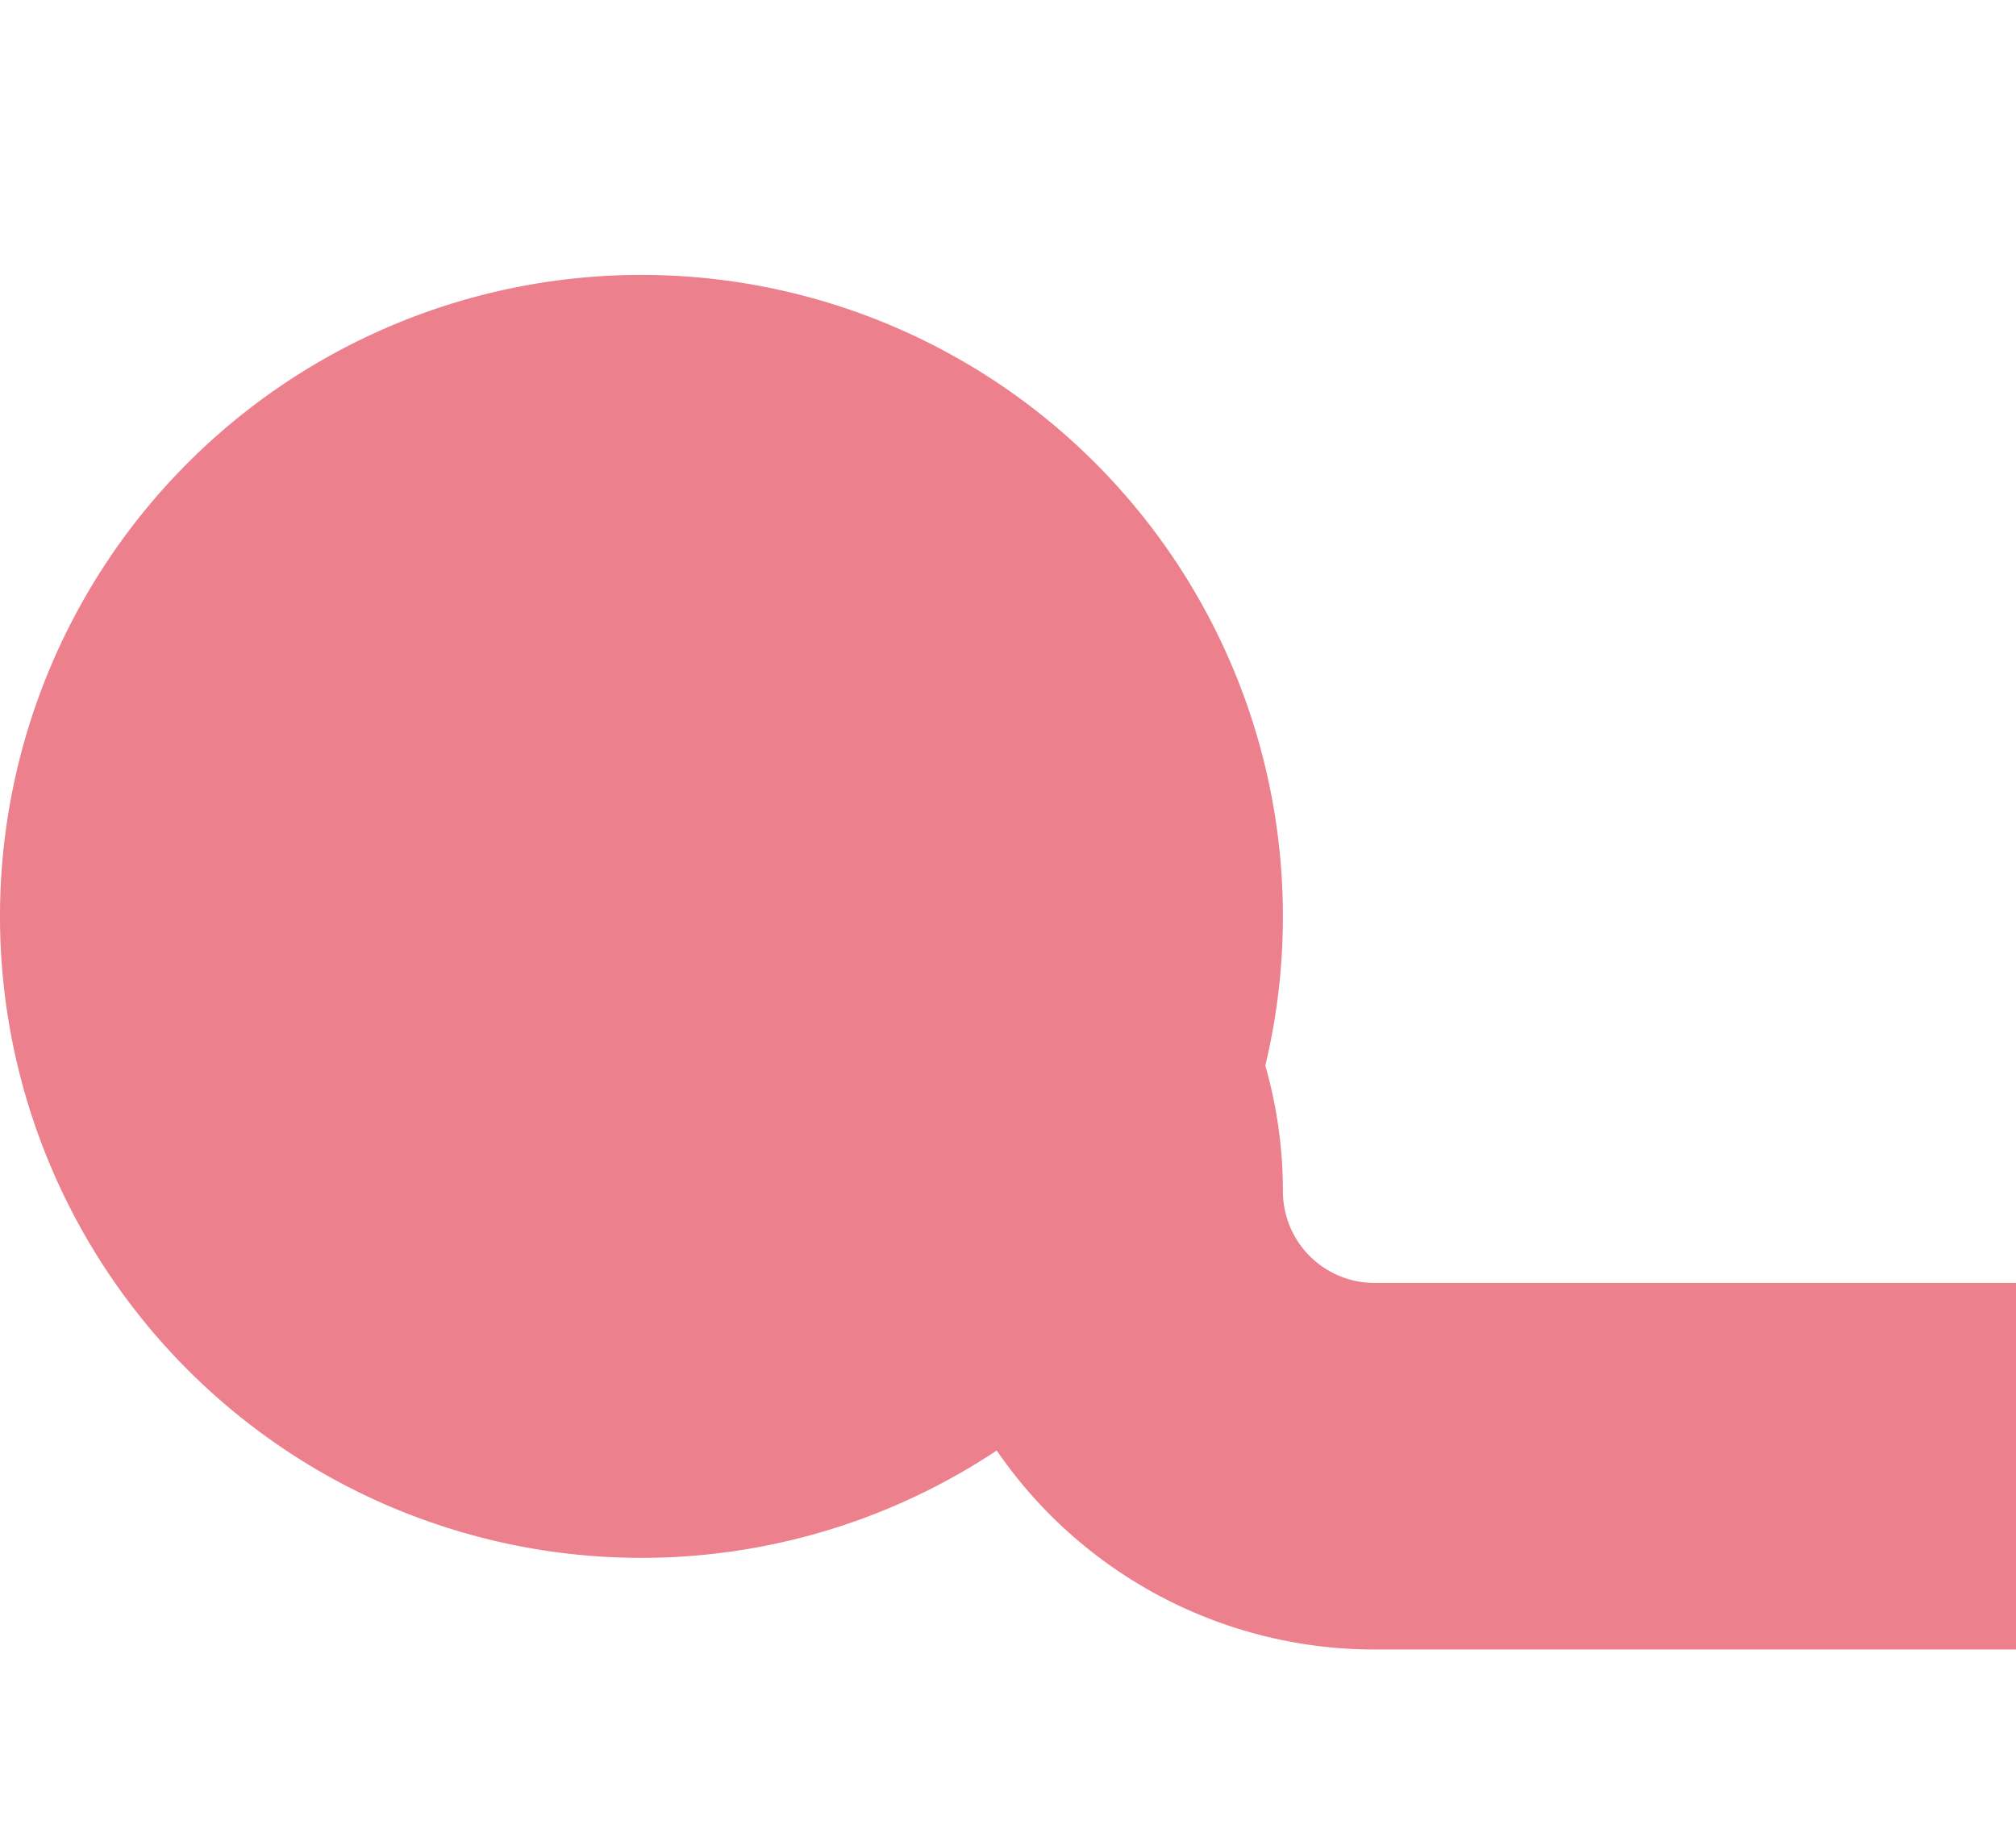﻿<?xml version="1.0" encoding="utf-8"?>
<svg version="1.1" xmlns:xlink="http://www.w3.org/1999/xlink" width="11px" height="10px" preserveAspectRatio="xMinYMid meet" viewBox="1076 684  11 8" xmlns="http://www.w3.org/2000/svg">
  <path d="M 1078 688  L 1080.5 688  A 1.5 1.5 0 0 1 1082 689.5 A 1.5 1.5 0 0 0 1083.5 691 L 1170 691  A 5 5 0 0 1 1175 696 L 1175 1134  A 5 5 0 0 0 1180 1139 L 1258 1139  " stroke-width="2" stroke="#ec808d" fill="none" />
  <path d="M 1079.5 684.5  A 3.5 3.5 0 0 0 1076 688 A 3.5 3.5 0 0 0 1079.5 691.5 A 3.5 3.5 0 0 0 1083 688 A 3.5 3.5 0 0 0 1079.5 684.5 Z M 1256.5 1135.5  A 3.5 3.5 0 0 0 1253 1139 A 3.5 3.5 0 0 0 1256.5 1142.5 A 3.5 3.5 0 0 0 1260 1139 A 3.5 3.5 0 0 0 1256.5 1135.5 Z " fill-rule="nonzero" fill="#ec808d" stroke="none" />
</svg>